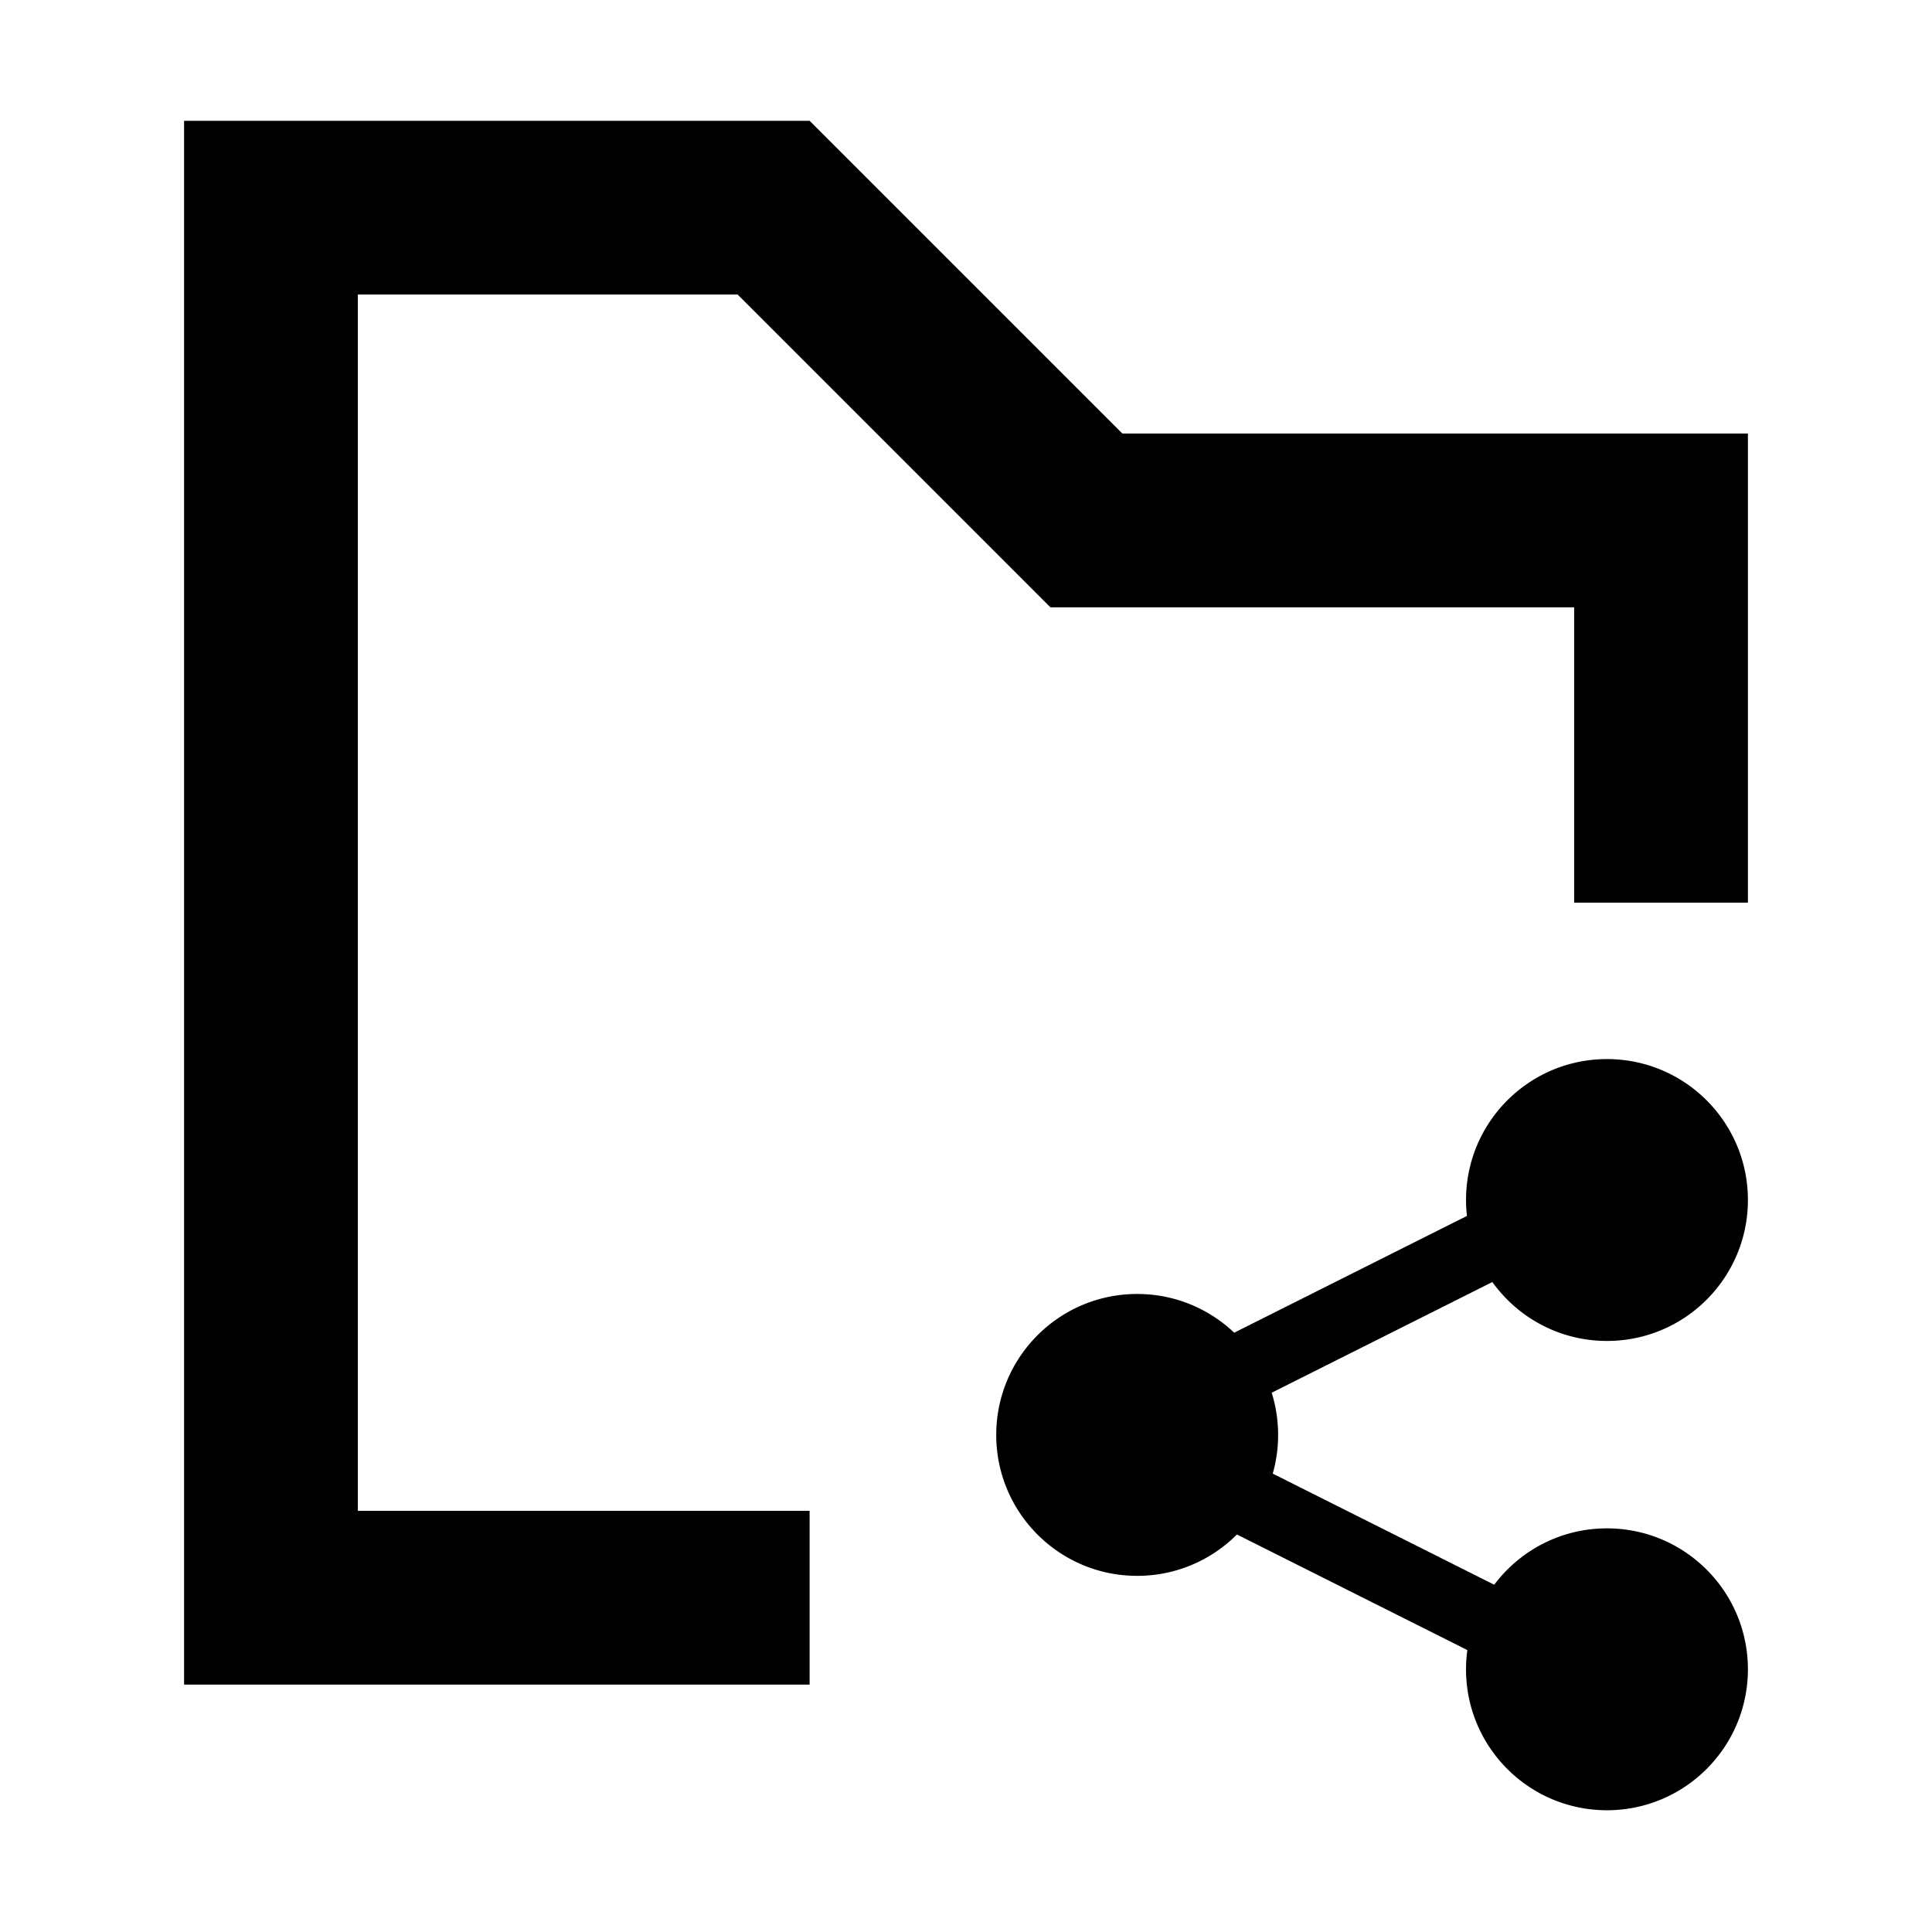 <?xml version="1.0" standalone="no"?>
    <svg xmlns="http://www.w3.org/2000/svg" class="icon" viewBox="0 0 1024 1024">
      <path d="M851.729 810.064c-24.435 0-46.127 11.736-59.753 29.872L674.578 781.038a74.782 74.782 0 0 0 2.847-20.503 74.566 74.566 0 0 0-3.402-22.355l116.955-58.675c13.554 18.908 35.714 31.227 60.754 31.227 41.258 0 74.698-33.44 74.698-74.702 0-41.257-33.44-74.696-74.698-74.696-41.257 0-74.702 33.446-74.702 74.696 0 2.858 0.167 5.67 0.478 8.445L654.153 706.357c-13.393-12.72-31.5-20.525-51.431-20.525-41.257 0-74.696 33.446-74.696 74.703 0 41.257 33.441 74.702 74.696 74.702 20.66 0 39.356-8.384 52.877-21.931l122.124 61.265a76.226 76.226 0 0 0-0.7 10.196c0 41.257 33.446 74.702 74.702 74.702 41.258 0 74.703-33.446 74.703-74.702-0.001-41.258-33.442-74.703-74.699-74.703z m0 0"  ></path><path d="M189.668 800.781V156.116h201.3l138.797 138.797 26.973 26.974h277.594v156.562h92.096V229.792H594.886L429.114 64.021H97.572v828.854h331.542V800.781z"  ></path>
    </svg>